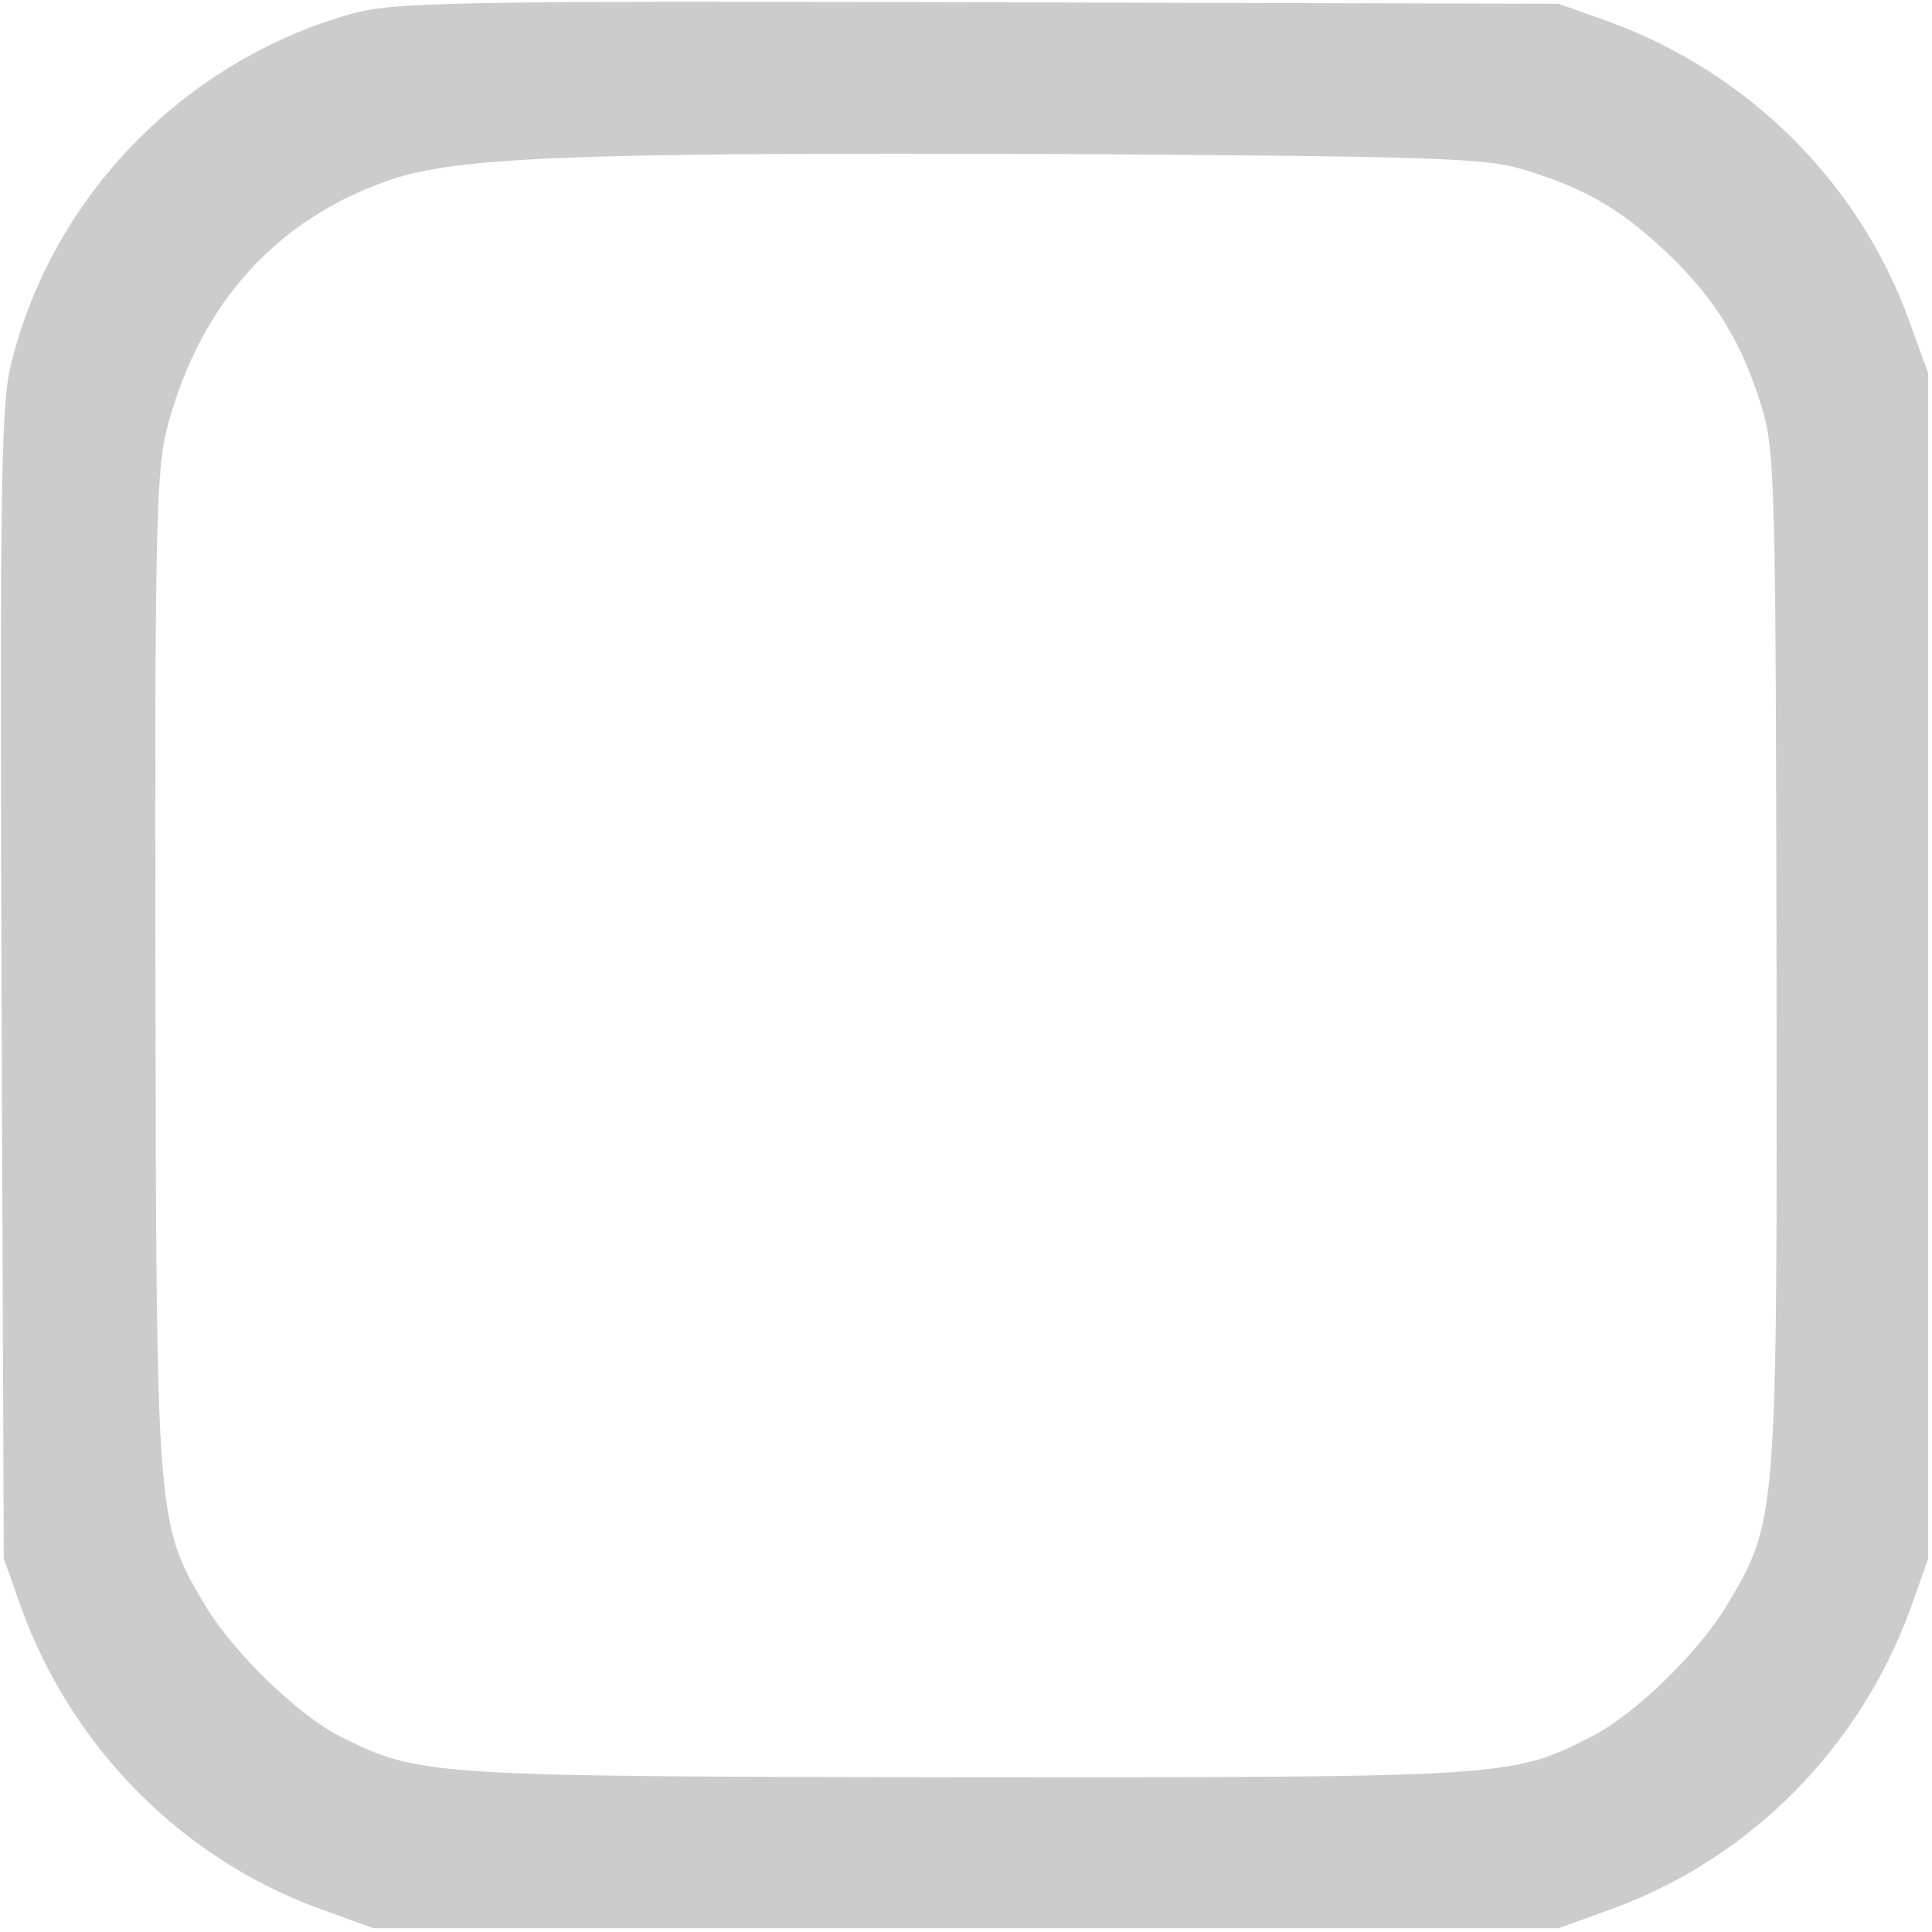 <?xml version="1.0" standalone="no"?>
<!DOCTYPE svg PUBLIC "-//W3C//DTD SVG 20010904//EN"
 "http://www.w3.org/TR/2001/REC-SVG-20010904/DTD/svg10.dtd">
<svg version="1.0" xmlns="http://www.w3.org/2000/svg"
 width="256pt" height="256pt" viewBox="0 0 256 256"
 preserveAspectRatio="xMidYMid meet">

<g transform="translate(0,256) scale(0.1,-0.1)"
fill="#cccccc" stroke="none">
<path d="M463 2541 c-219 -63 -391 -239 -447 -458 -15 -55 -16 -153 -14 -825
l3 -763 23 -65 c67 -185 212 -332 395 -399 l72 -26 785 0 785 0 72 26 c183 67
328 214 395 399 l23 65 0 785 0 785 -26 72 c-67 183 -214 328 -399 395 l-65
23 -770 2 c-711 2 -775 0 -832 -16z m1550 -204 c85 -25 134 -53 197 -113 64
-61 100 -121 126 -209 16 -54 17 -122 18 -730 1 -745 1 -740 -67 -854 -37 -61
-121 -143 -178 -172 -106 -54 -111 -54 -829 -54 -715 1 -725 2 -829 54 -57 29
-141 111 -178 172 -66 110 -66 112 -67 844 -1 602 1 666 17 724 44 160 143
270 292 322 90 31 240 37 875 35 490 -3 573 -5 623 -19z"/>
</g>
</svg>
